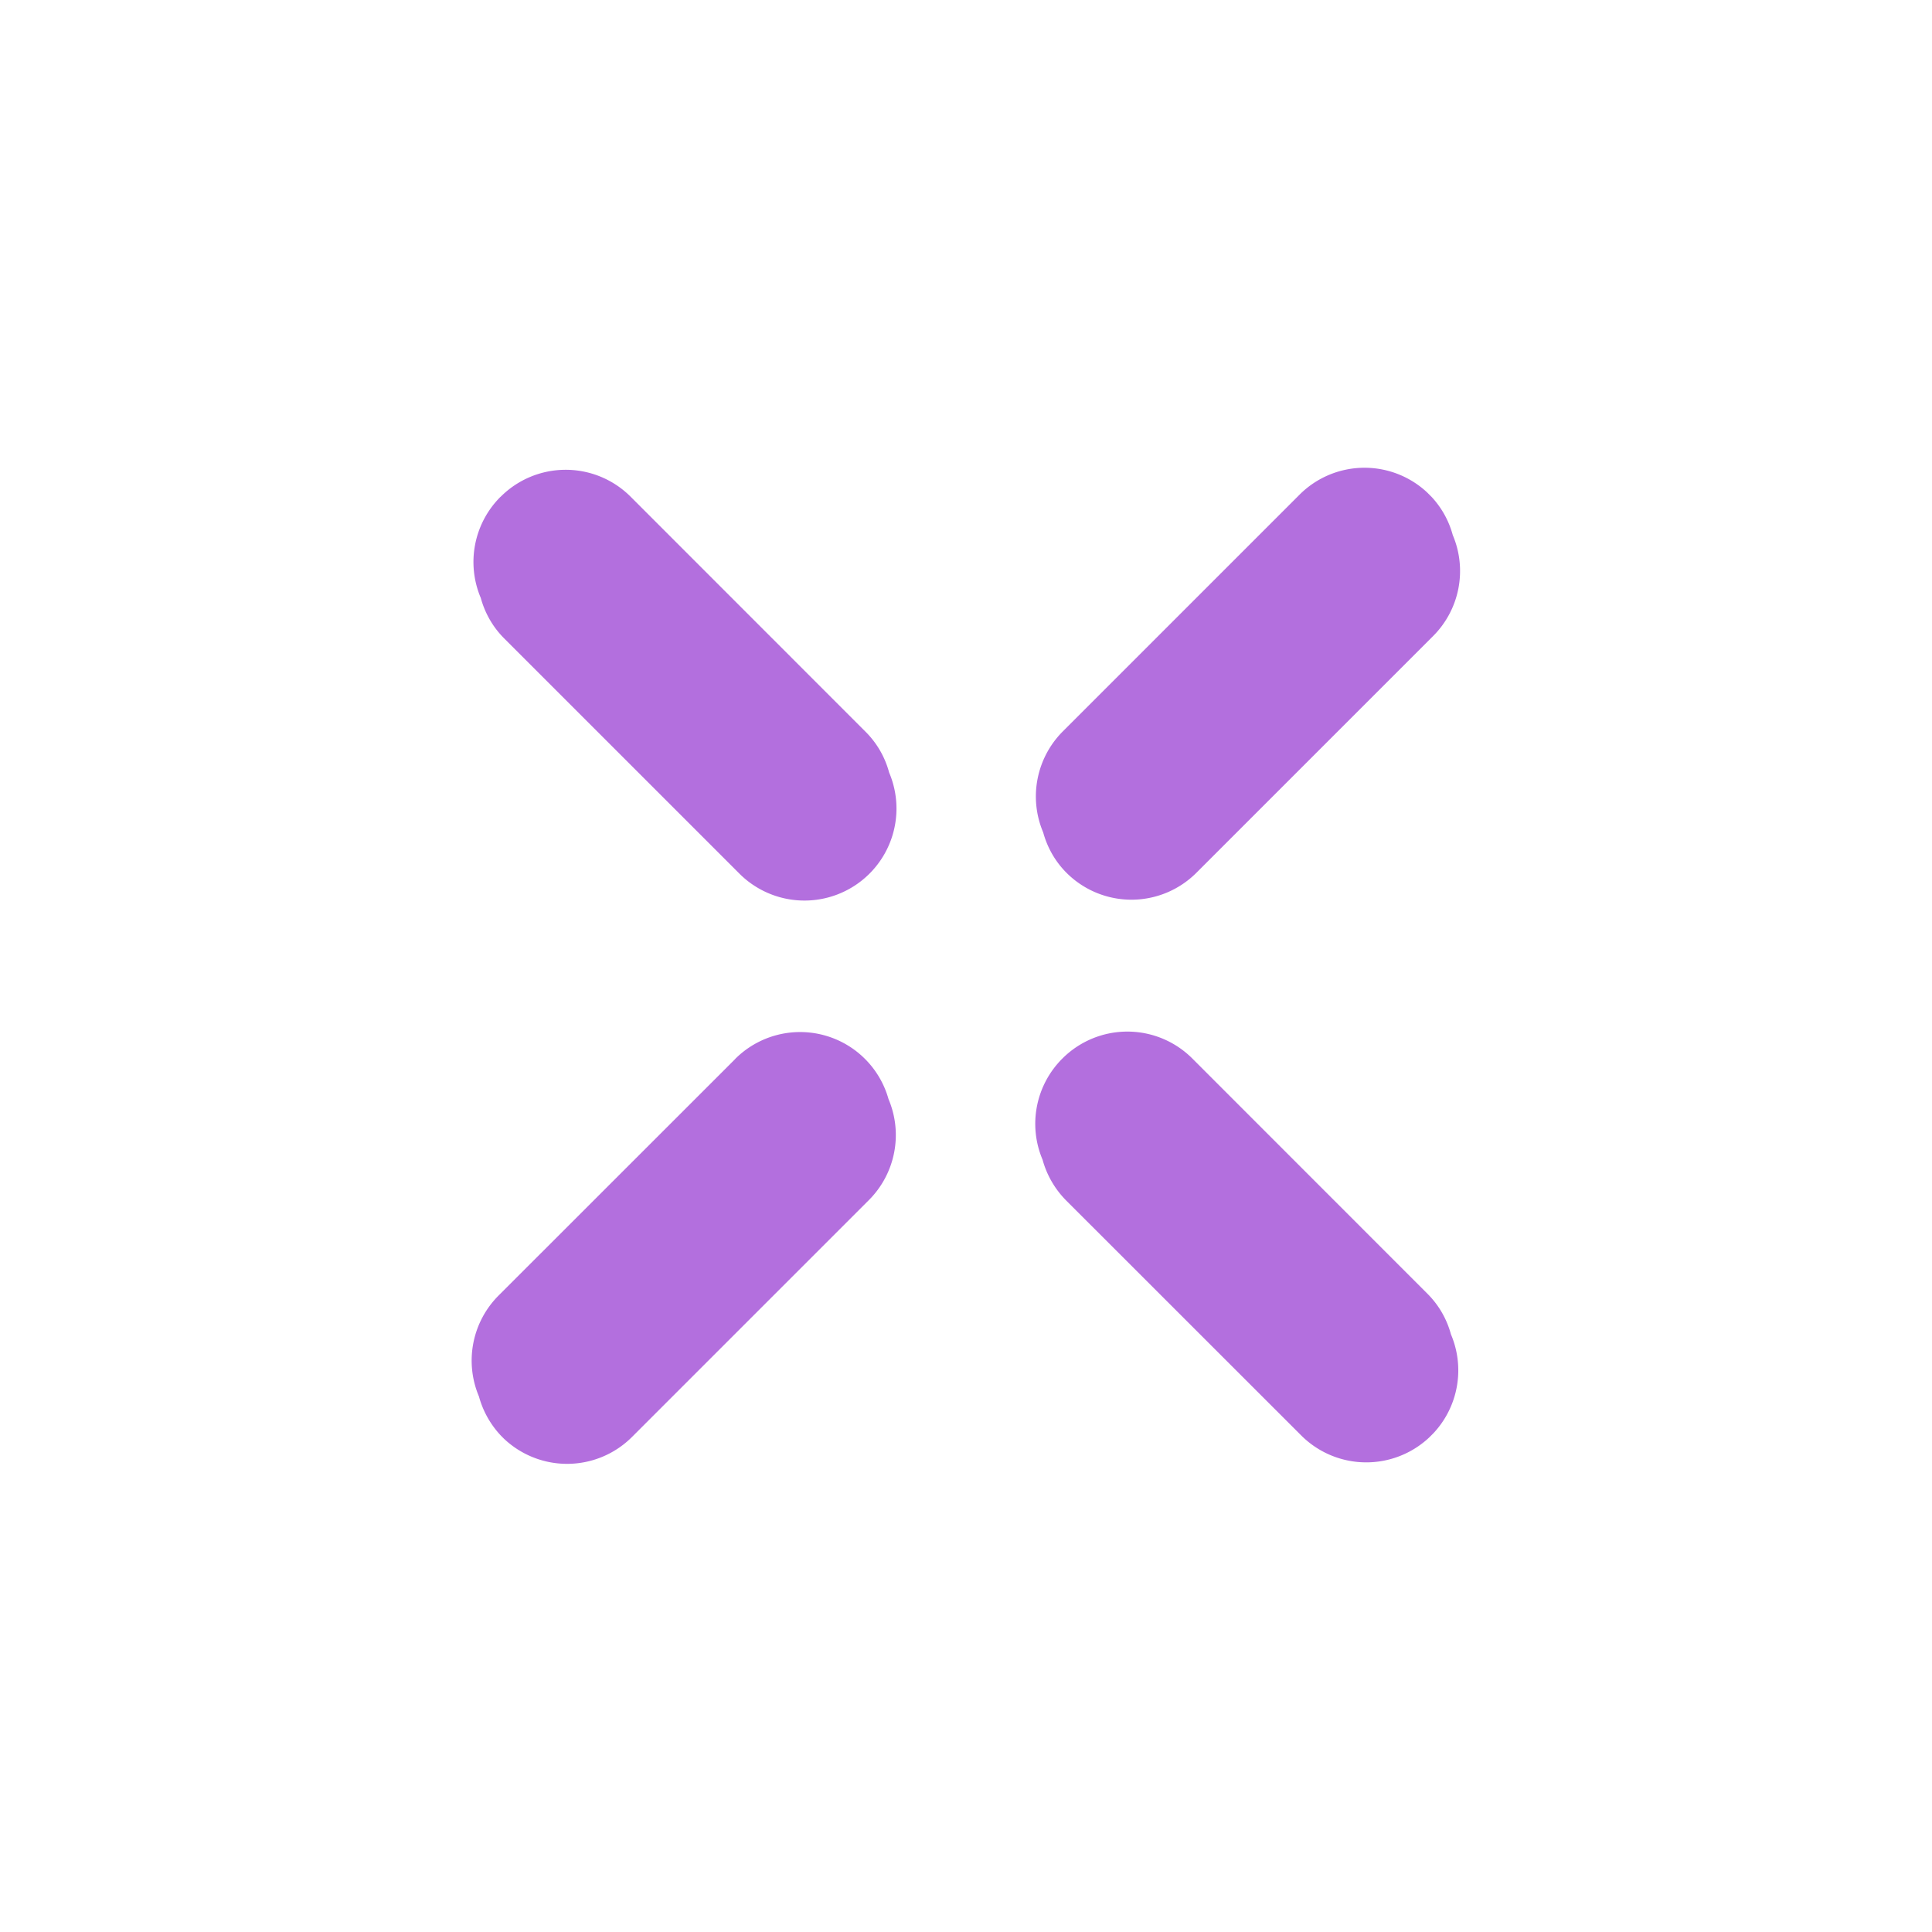 <svg width="19" height="19" fill="none" xmlns="http://www.w3.org/2000/svg"><g clip-path="url(#clip0_248_9829)" fill="#B36FDE"><path d="M7.23 10.415L4.904 12.74a.905.905 0 00-.194.993c.04.146.116.284.23.4a.903.903 0 001.278-.004l2.326-2.326a.905.905 0 00.194-.994.903.903 0 00-1.508-.395zm6.826-5.552a.903.903 0 00-1.277.003l-2.326 2.326a.905.905 0 00-.194.994c.04.146.116.284.23.398a.903.903 0 001.278-.002l2.326-2.326a.905.905 0 00.194-.994.894.894 0 00-.231-.399zm-3.609 5.548a.905.905 0 00-.194.994c.04.146.117.284.23.399l2.316 2.315a.905.905 0 001.47-.997.89.89 0 00-.23-.398l-2.315-2.316a.903.903 0 00-1.277.003zM4.922 4.886a.905.905 0 00-.194.994c.04.146.116.284.23.398l2.316 2.316a.905.905 0 001.47-.997.89.89 0 00-.23-.399L6.2 4.883a.903.903 0 00-1.277.003z"/></g><defs><clipPath id="clip0_248_9829"><path fill="#fff" transform="rotate(-45 11.621 4.379)" d="M0 0h13v13H0z"/></clipPath></defs></svg>